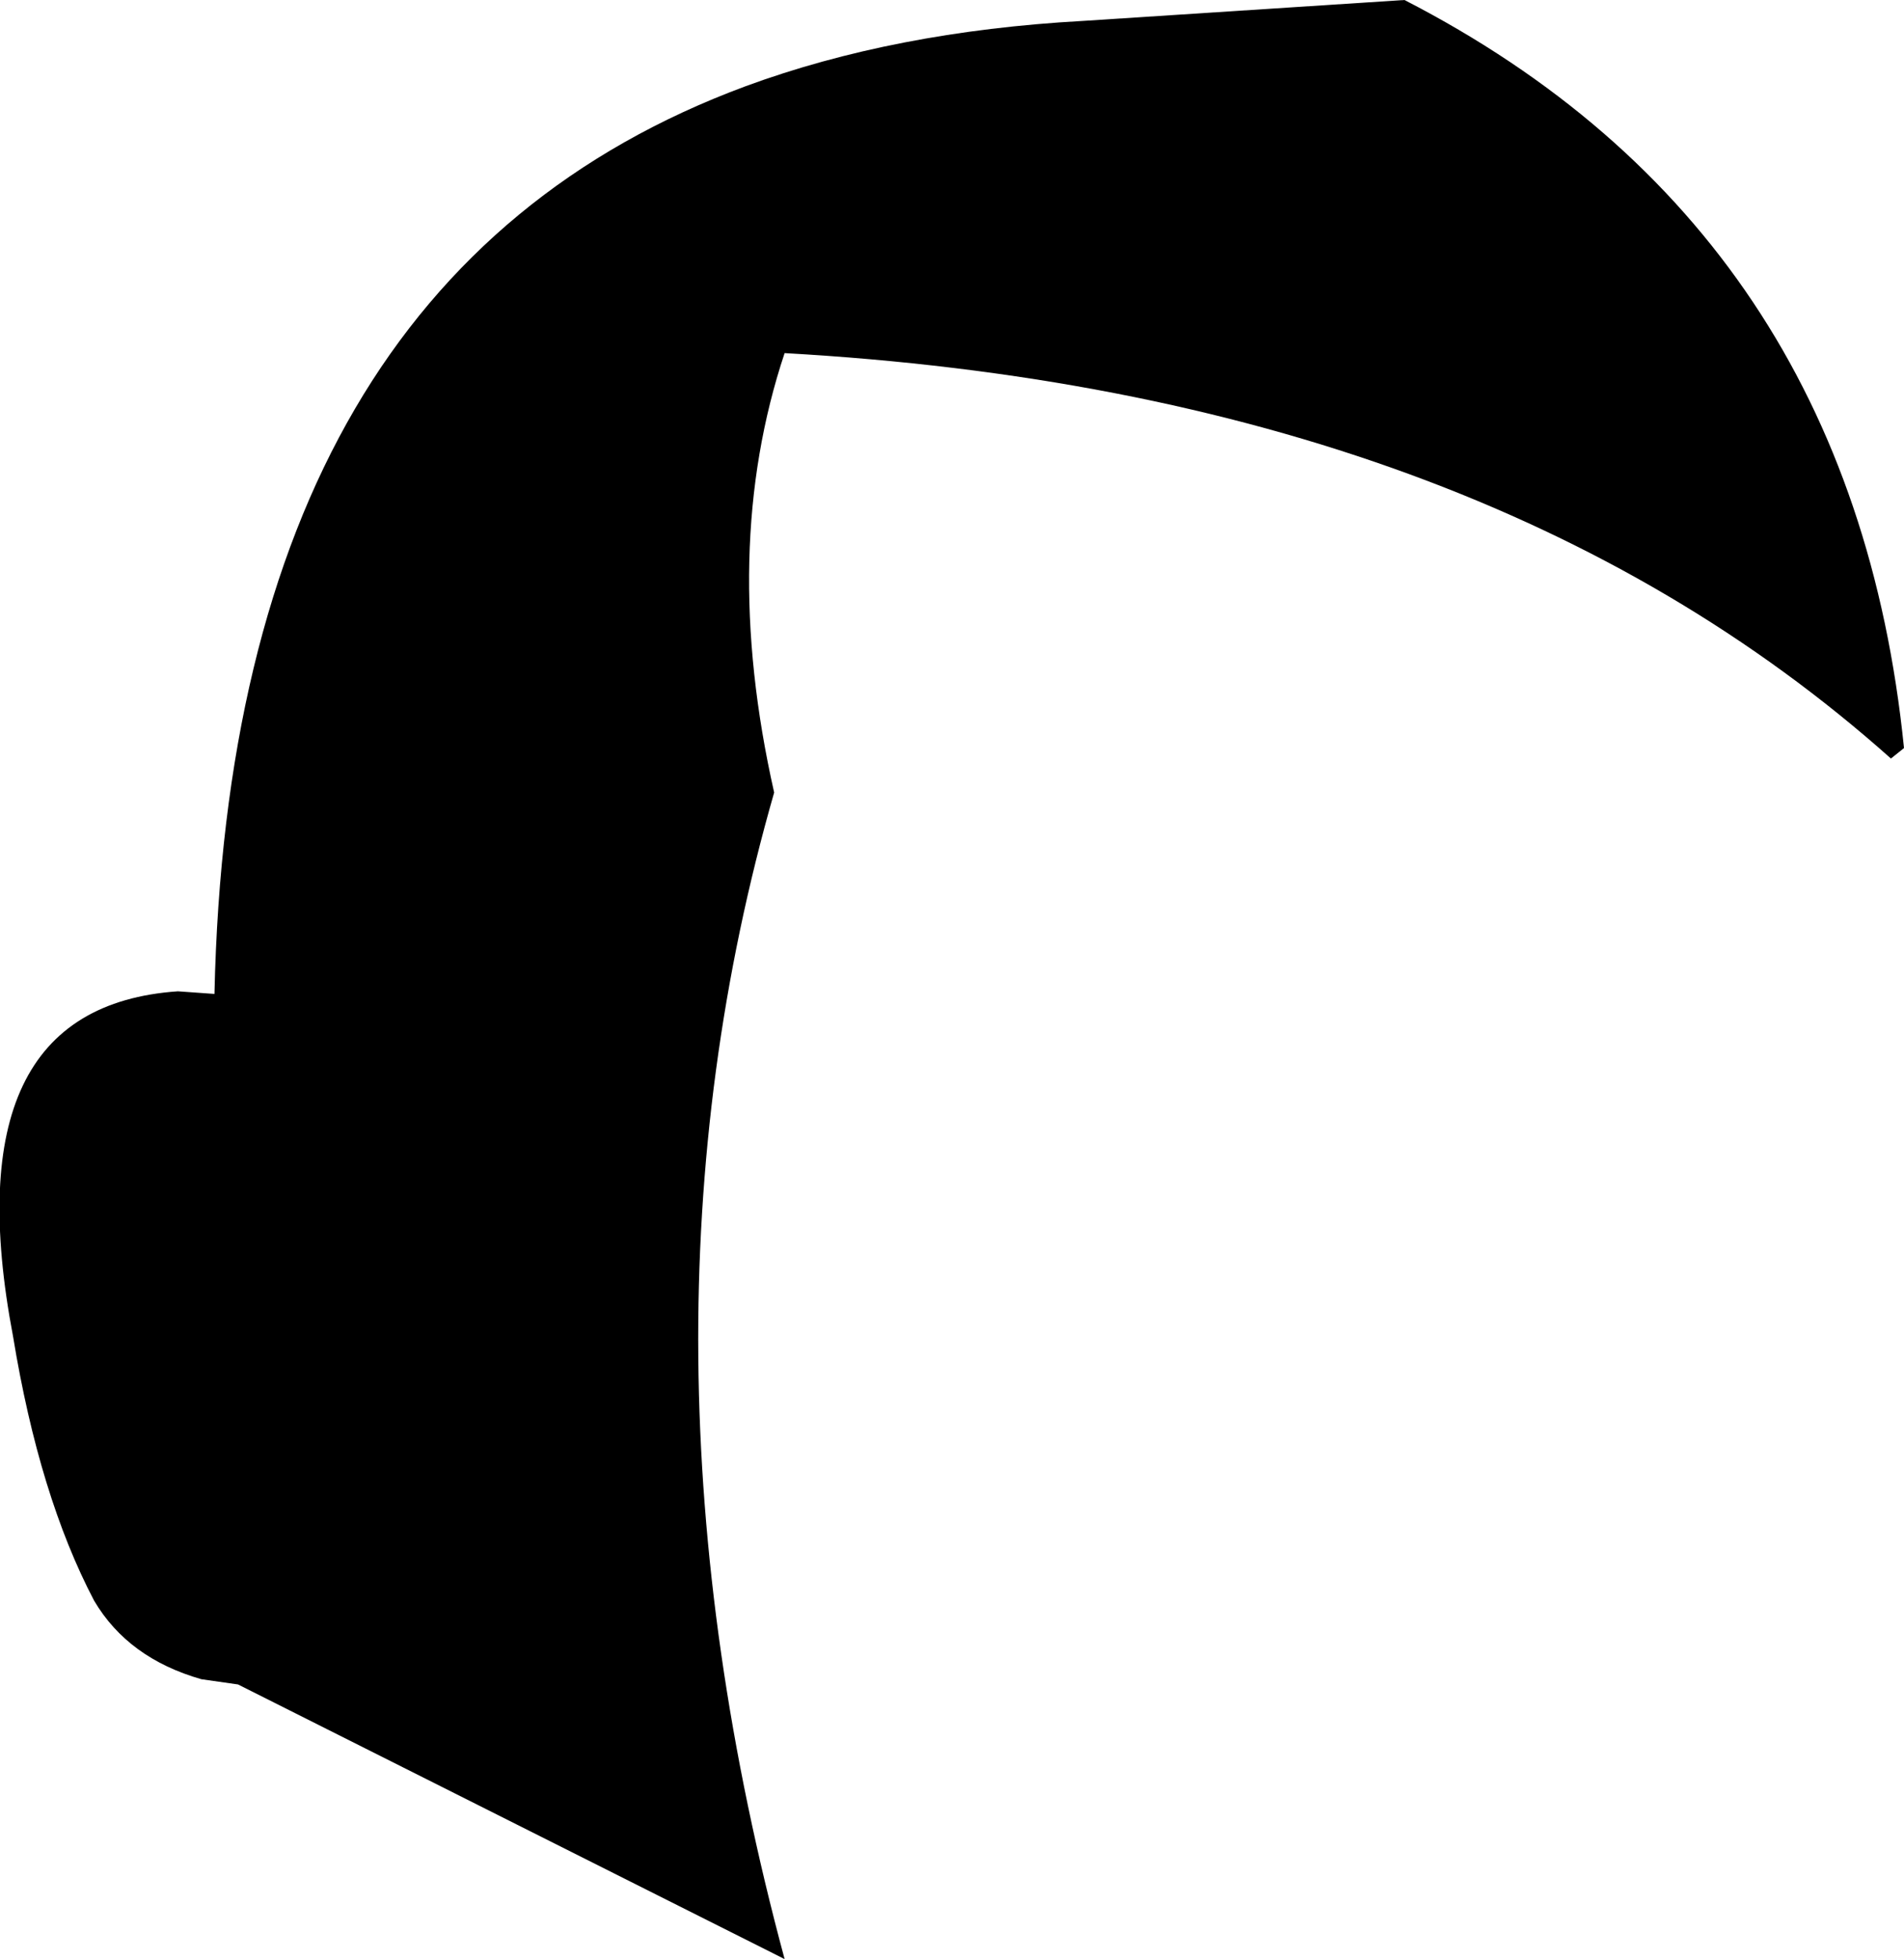 <?xml version="1.0" encoding="UTF-8" standalone="no"?>
<svg xmlns:xlink="http://www.w3.org/1999/xlink" height="37.45px" width="36.4px" xmlns="http://www.w3.org/2000/svg">
  <g transform="matrix(1.0, 0.0, 0.0, 1.0, -205.3, -75.75)">
    <path d="M220.1 90.9 Q217.1 101.35 220.3 113.2 L209.85 107.95 209.15 107.85 Q207.75 107.45 207.1 106.35 206.05 104.35 205.55 101.3 204.35 95.0 208.7 94.7 L209.4 94.75 Q209.7 81.05 219.55 77.4 222.4 76.35 226.0 76.15 L232.15 75.75 Q240.7 80.15 241.7 90.05 L241.45 90.25 Q233.6 83.25 220.3 82.5 219.05 86.25 220.1 90.9" fill="#000000" fill-rule="evenodd" stroke="none"/>
  </g>
</svg>
